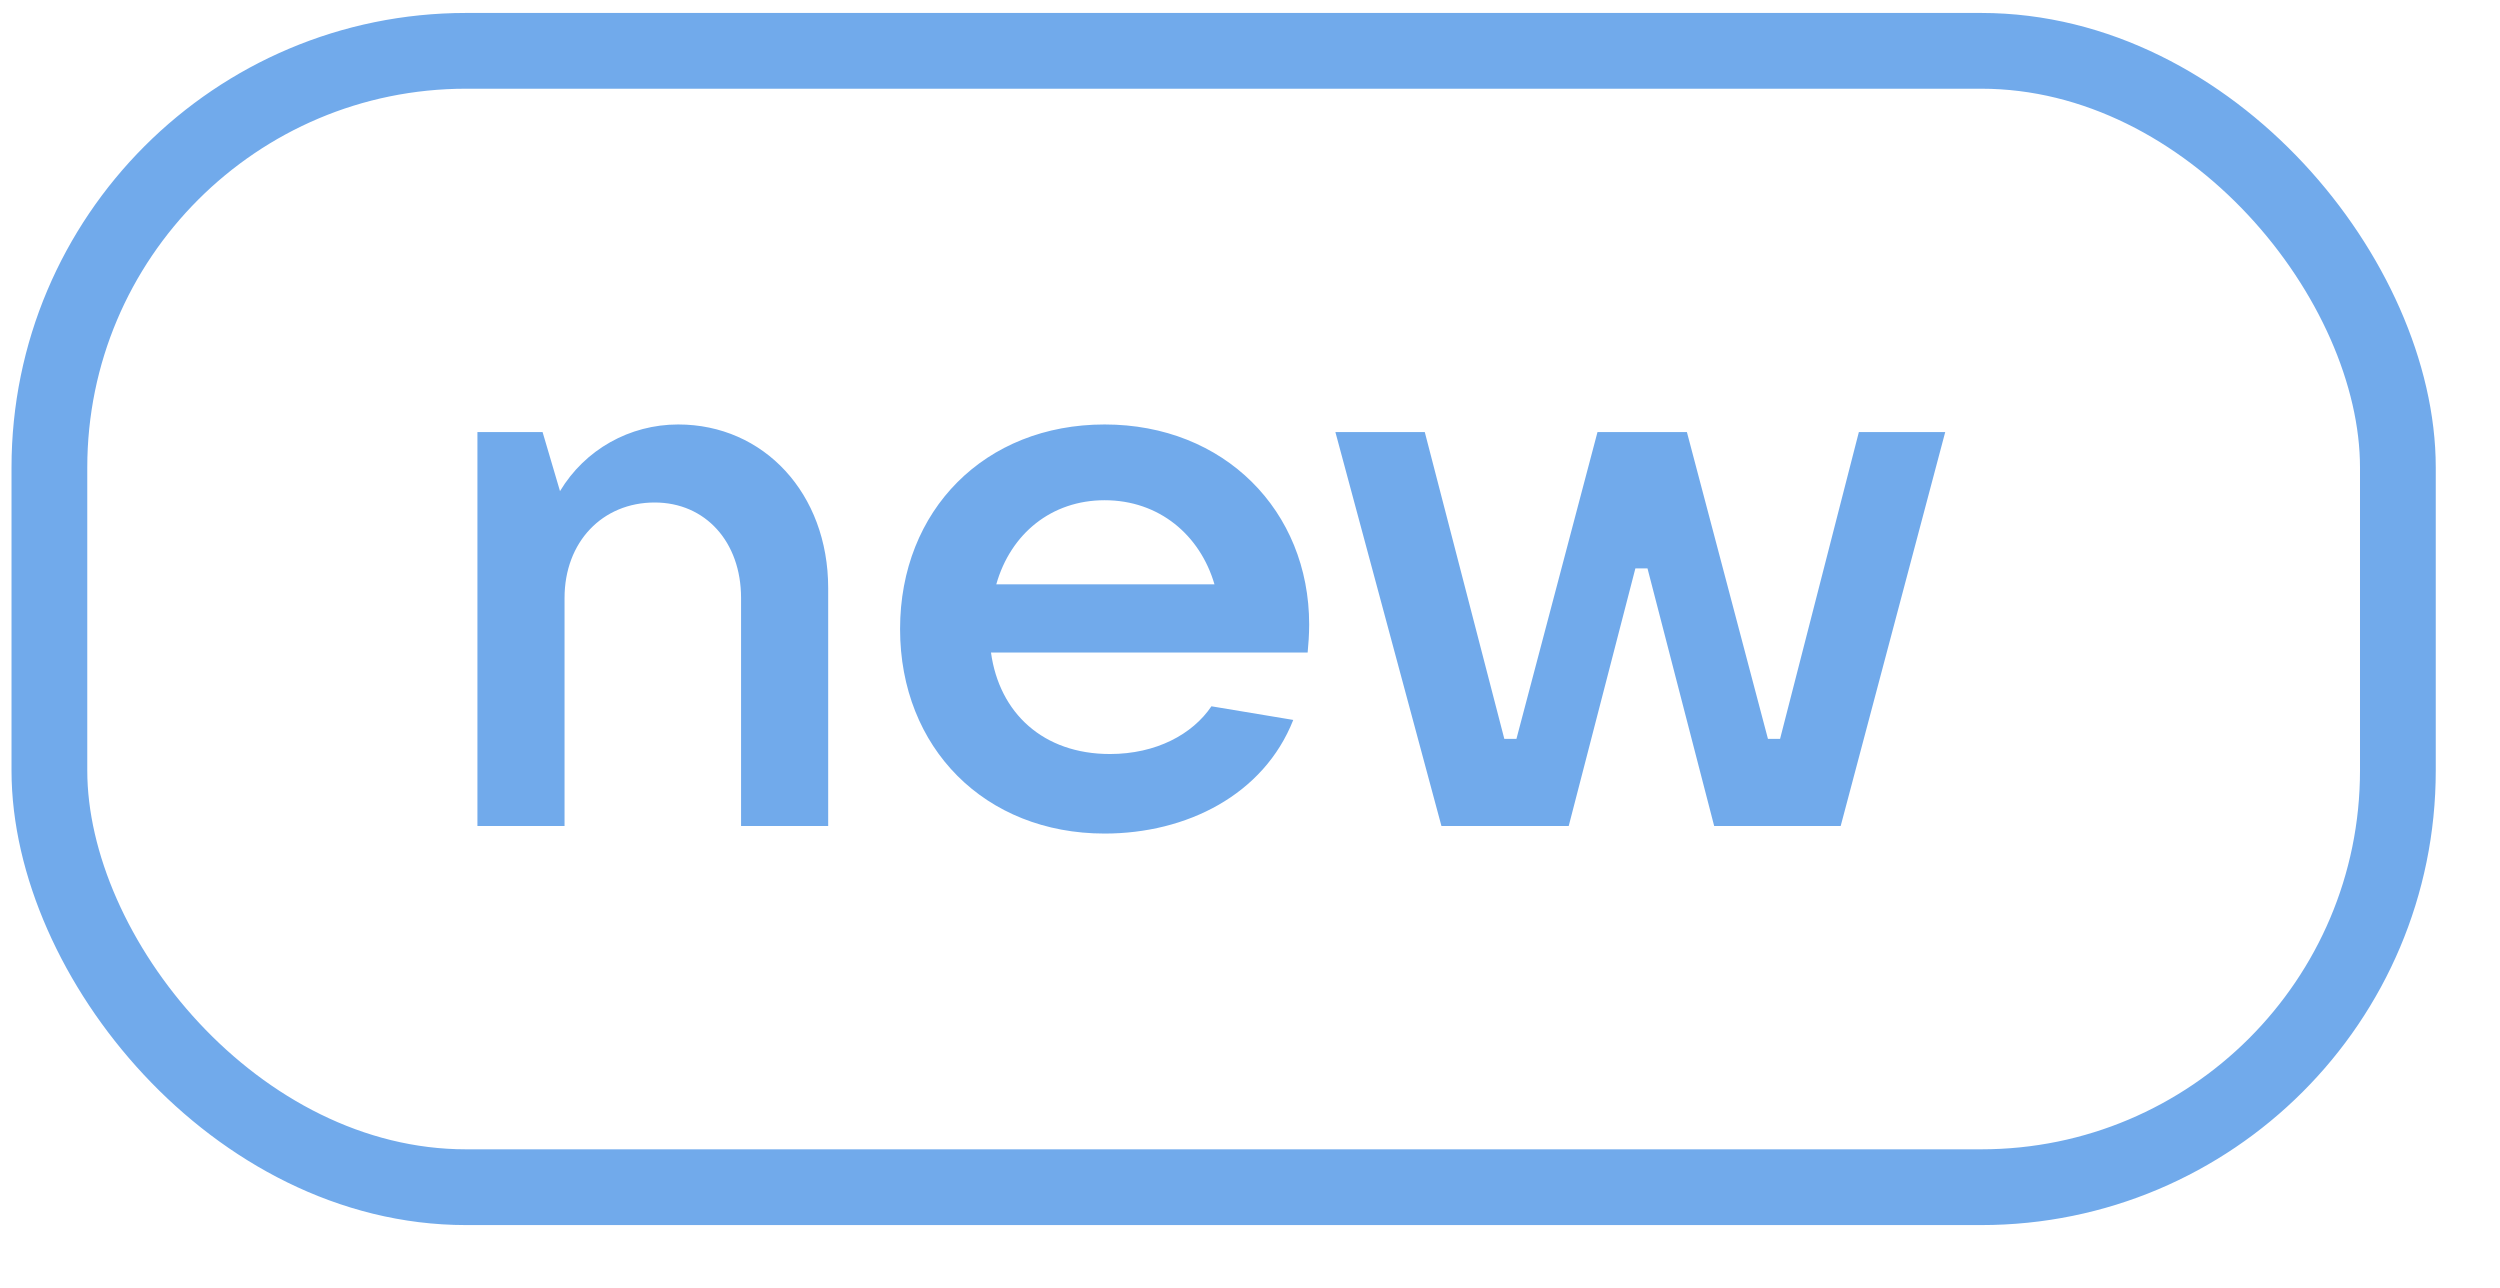 <svg width="33" height="17" viewBox="0 0 33 17" fill="none" xmlns="http://www.w3.org/2000/svg">
<rect x="0.652" y="0.671" width="31" height="15" rx="5.5" stroke="#71AAEB"/>
<path d="M7.452 10.903H6.302V5.703H7.162L7.392 6.483C7.722 5.933 8.312 5.603 8.952 5.603C10.082 5.603 10.932 6.513 10.932 7.763V10.903H9.782V7.893C9.782 7.153 9.312 6.633 8.642 6.633C7.952 6.633 7.452 7.153 7.452 7.893V10.903ZM17.281 8.243C17.281 8.383 17.271 8.503 17.261 8.613H13.081C13.191 9.413 13.771 9.953 14.651 9.953C15.261 9.953 15.741 9.693 15.991 9.323L17.071 9.503C16.681 10.493 15.661 11.003 14.581 11.003C13.001 11.003 11.881 9.873 11.881 8.303C11.881 6.733 13.001 5.603 14.581 5.603C16.161 5.603 17.281 6.743 17.281 8.243ZM14.581 6.603C13.881 6.603 13.341 7.043 13.151 7.713H16.031C15.841 7.063 15.301 6.603 14.581 6.603ZM20.707 10.903H19.027L17.627 5.703H18.807L19.857 9.753H20.017L21.087 5.703H22.267L23.337 9.753H23.497L24.537 5.703H25.677L24.297 10.903H22.627L21.747 7.503H21.587L20.707 10.903Z" fill="#71AAEB"/>
</svg>
